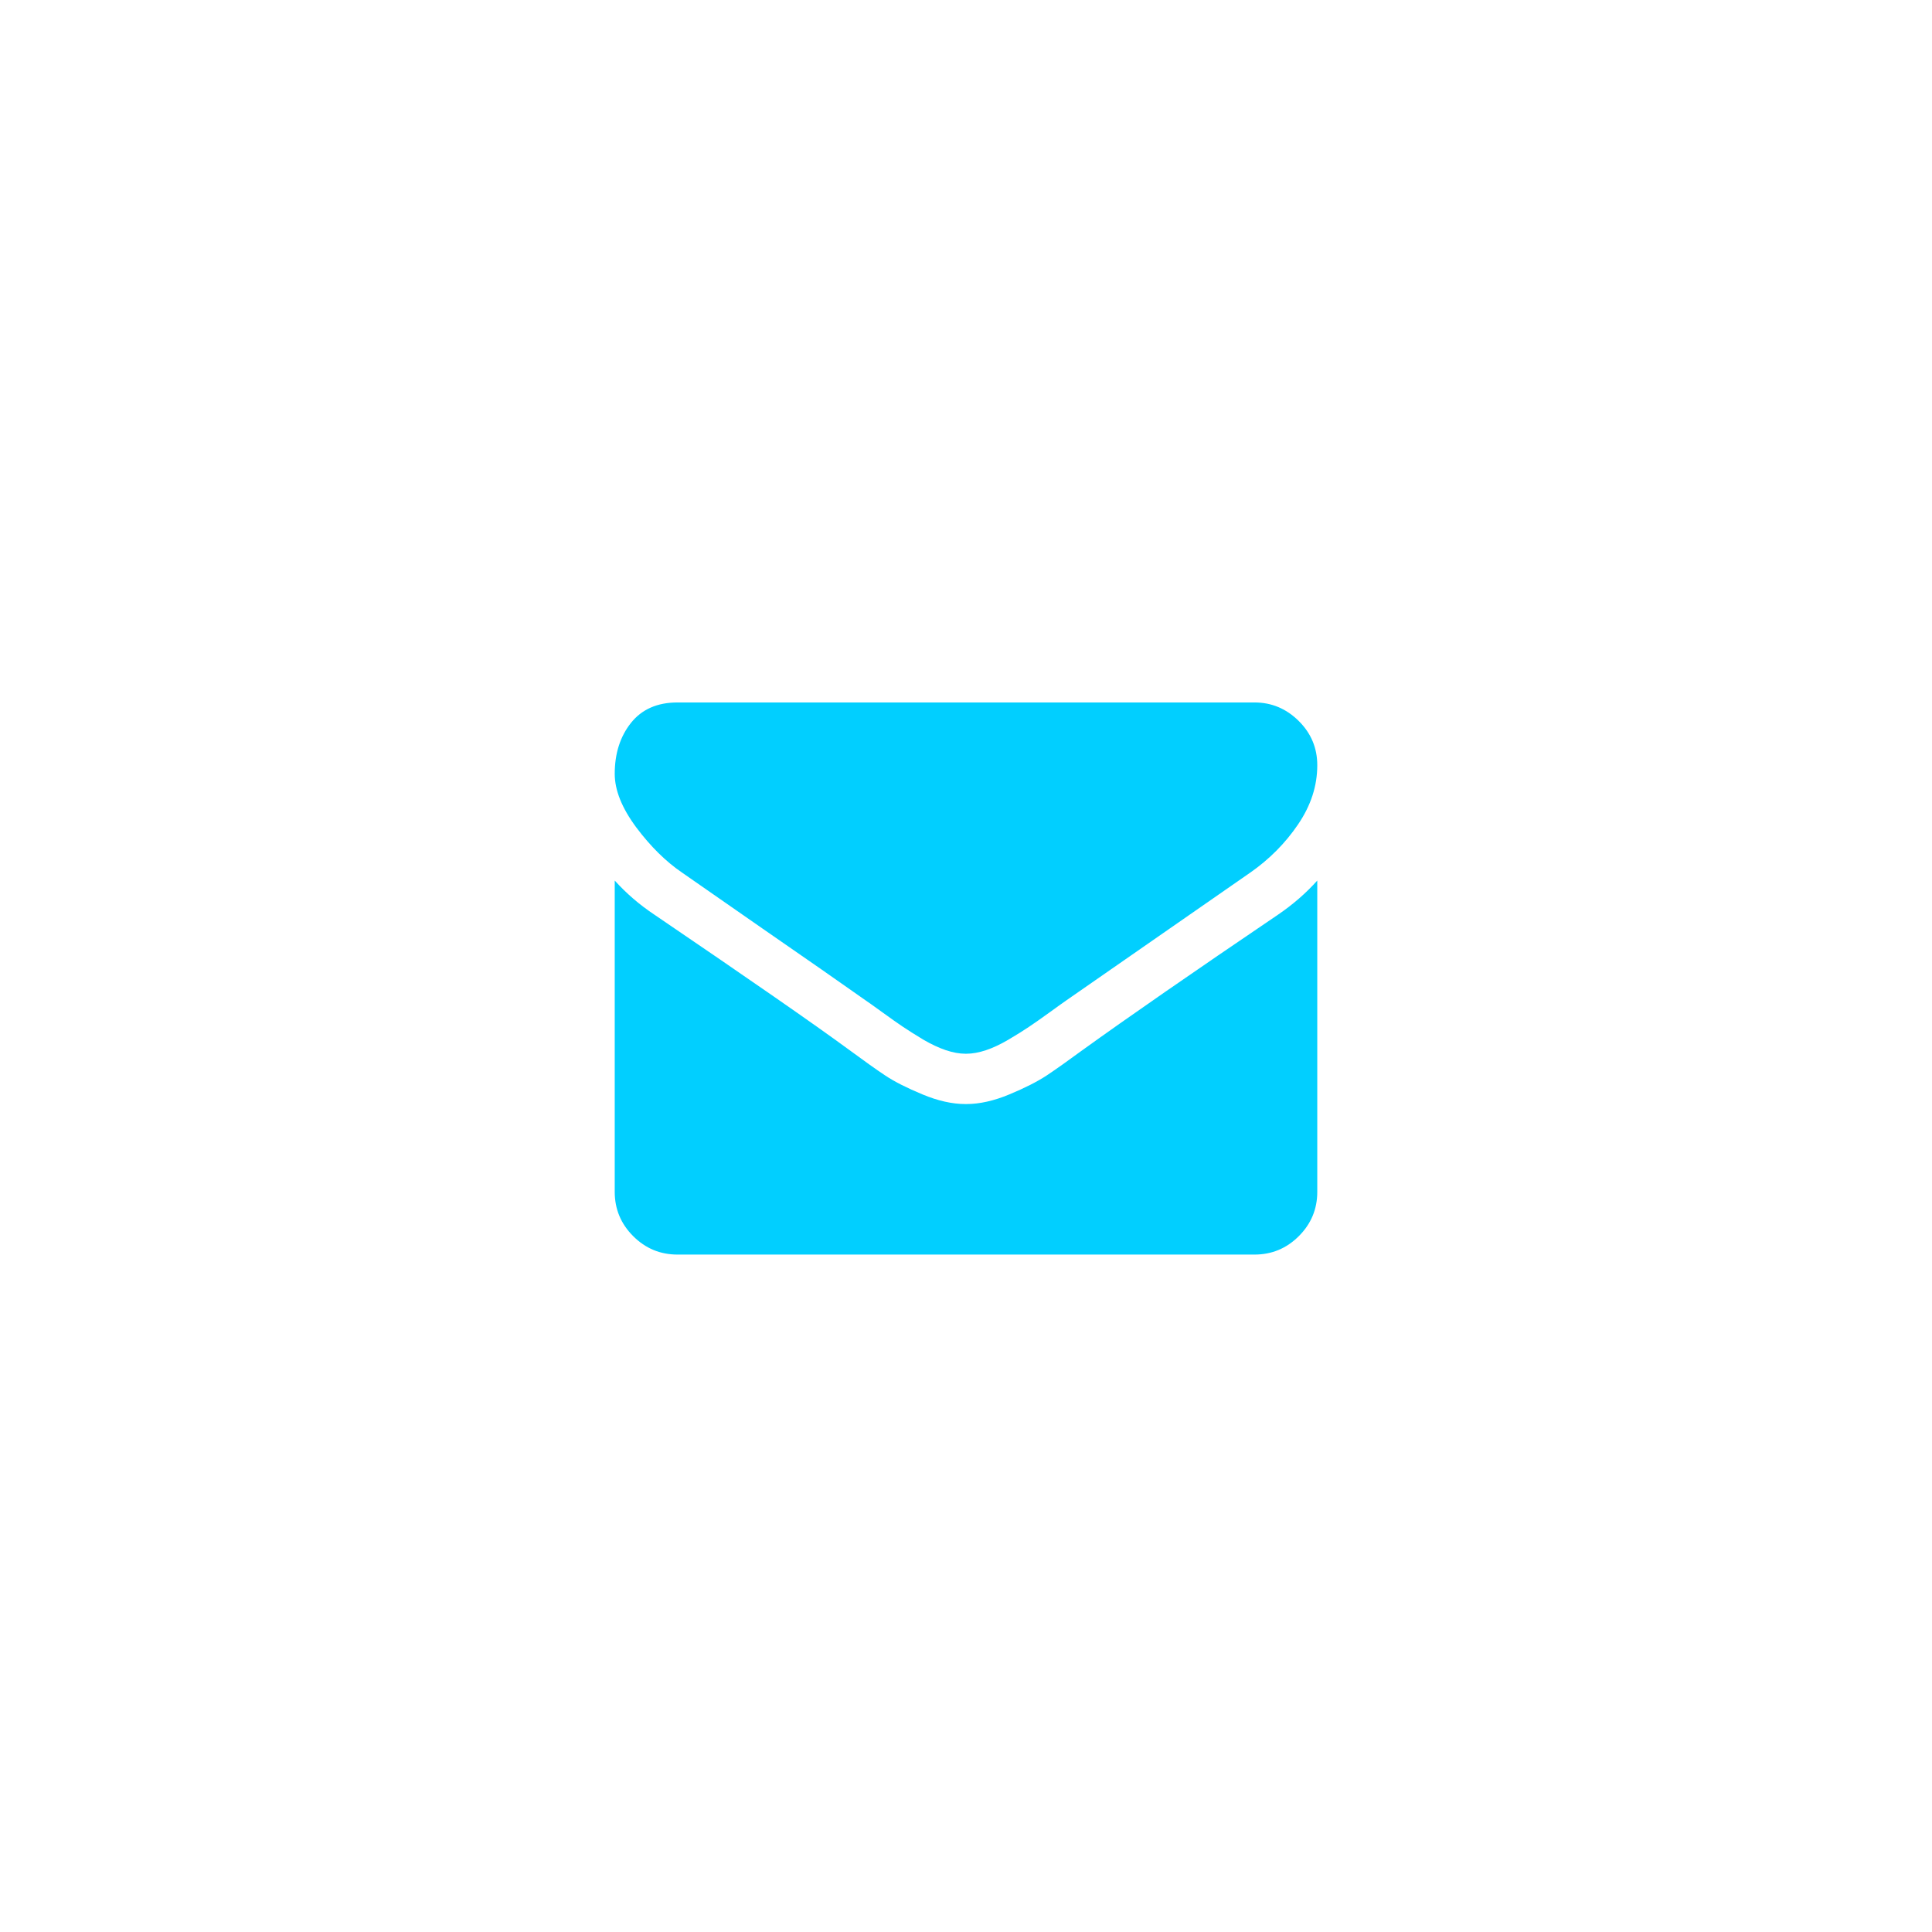 <svg xmlns="http://www.w3.org/2000/svg" width="44" height="44" viewBox="0 0 44 44">
  <path fill="#01CFFF" d="M30 20.054v7.09c0 .392-.14.728-.42 1.008-.28.28-.616.42-1.01.42H15.43c-.394 0-.73-.14-1.01-.42-.28-.28-.42-.616-.42-1.01v-7.088c.262.29.562.55.902.776 2.155 1.465 3.634 2.49 4.437 3.08.34.25.614.446.825.586.21.14.493.282.844.428.35.146.677.22.98.22h.02c.303 0 .63-.074.98-.22.352-.146.634-.29.845-.428.21-.14.486-.335.826-.585 1.013-.73 2.495-1.758 4.447-3.08.34-.232.637-.49.893-.776zm0-2.625c0 .47-.146.918-.438 1.347-.29.428-.654.794-1.09 1.098-2.237 1.554-3.63 2.52-4.177 2.902-.06.04-.186.132-.38.272-.193.14-.354.252-.482.338-.128.087-.283.183-.464.29-.183.108-.354.188-.515.242-.16.053-.31.08-.446.08h-.02c-.136 0-.285-.027-.445-.08-.16-.054-.332-.134-.514-.24-.18-.11-.335-.205-.463-.292-.128-.086-.29-.2-.482-.34-.194-.14-.32-.23-.38-.27-.54-.382-1.32-.925-2.34-1.63-1.017-.706-1.627-1.13-1.83-1.273-.368-.25-.717-.594-1.044-1.03-.326-.44-.49-.845-.49-1.22 0-.464.124-.85.37-1.16.248-.31.6-.465 1.06-.465h13.14c.388 0 .723.14 1.006.42.283.28.424.616.424 1.01z" fill-rule="evenodd"/>
</svg>
